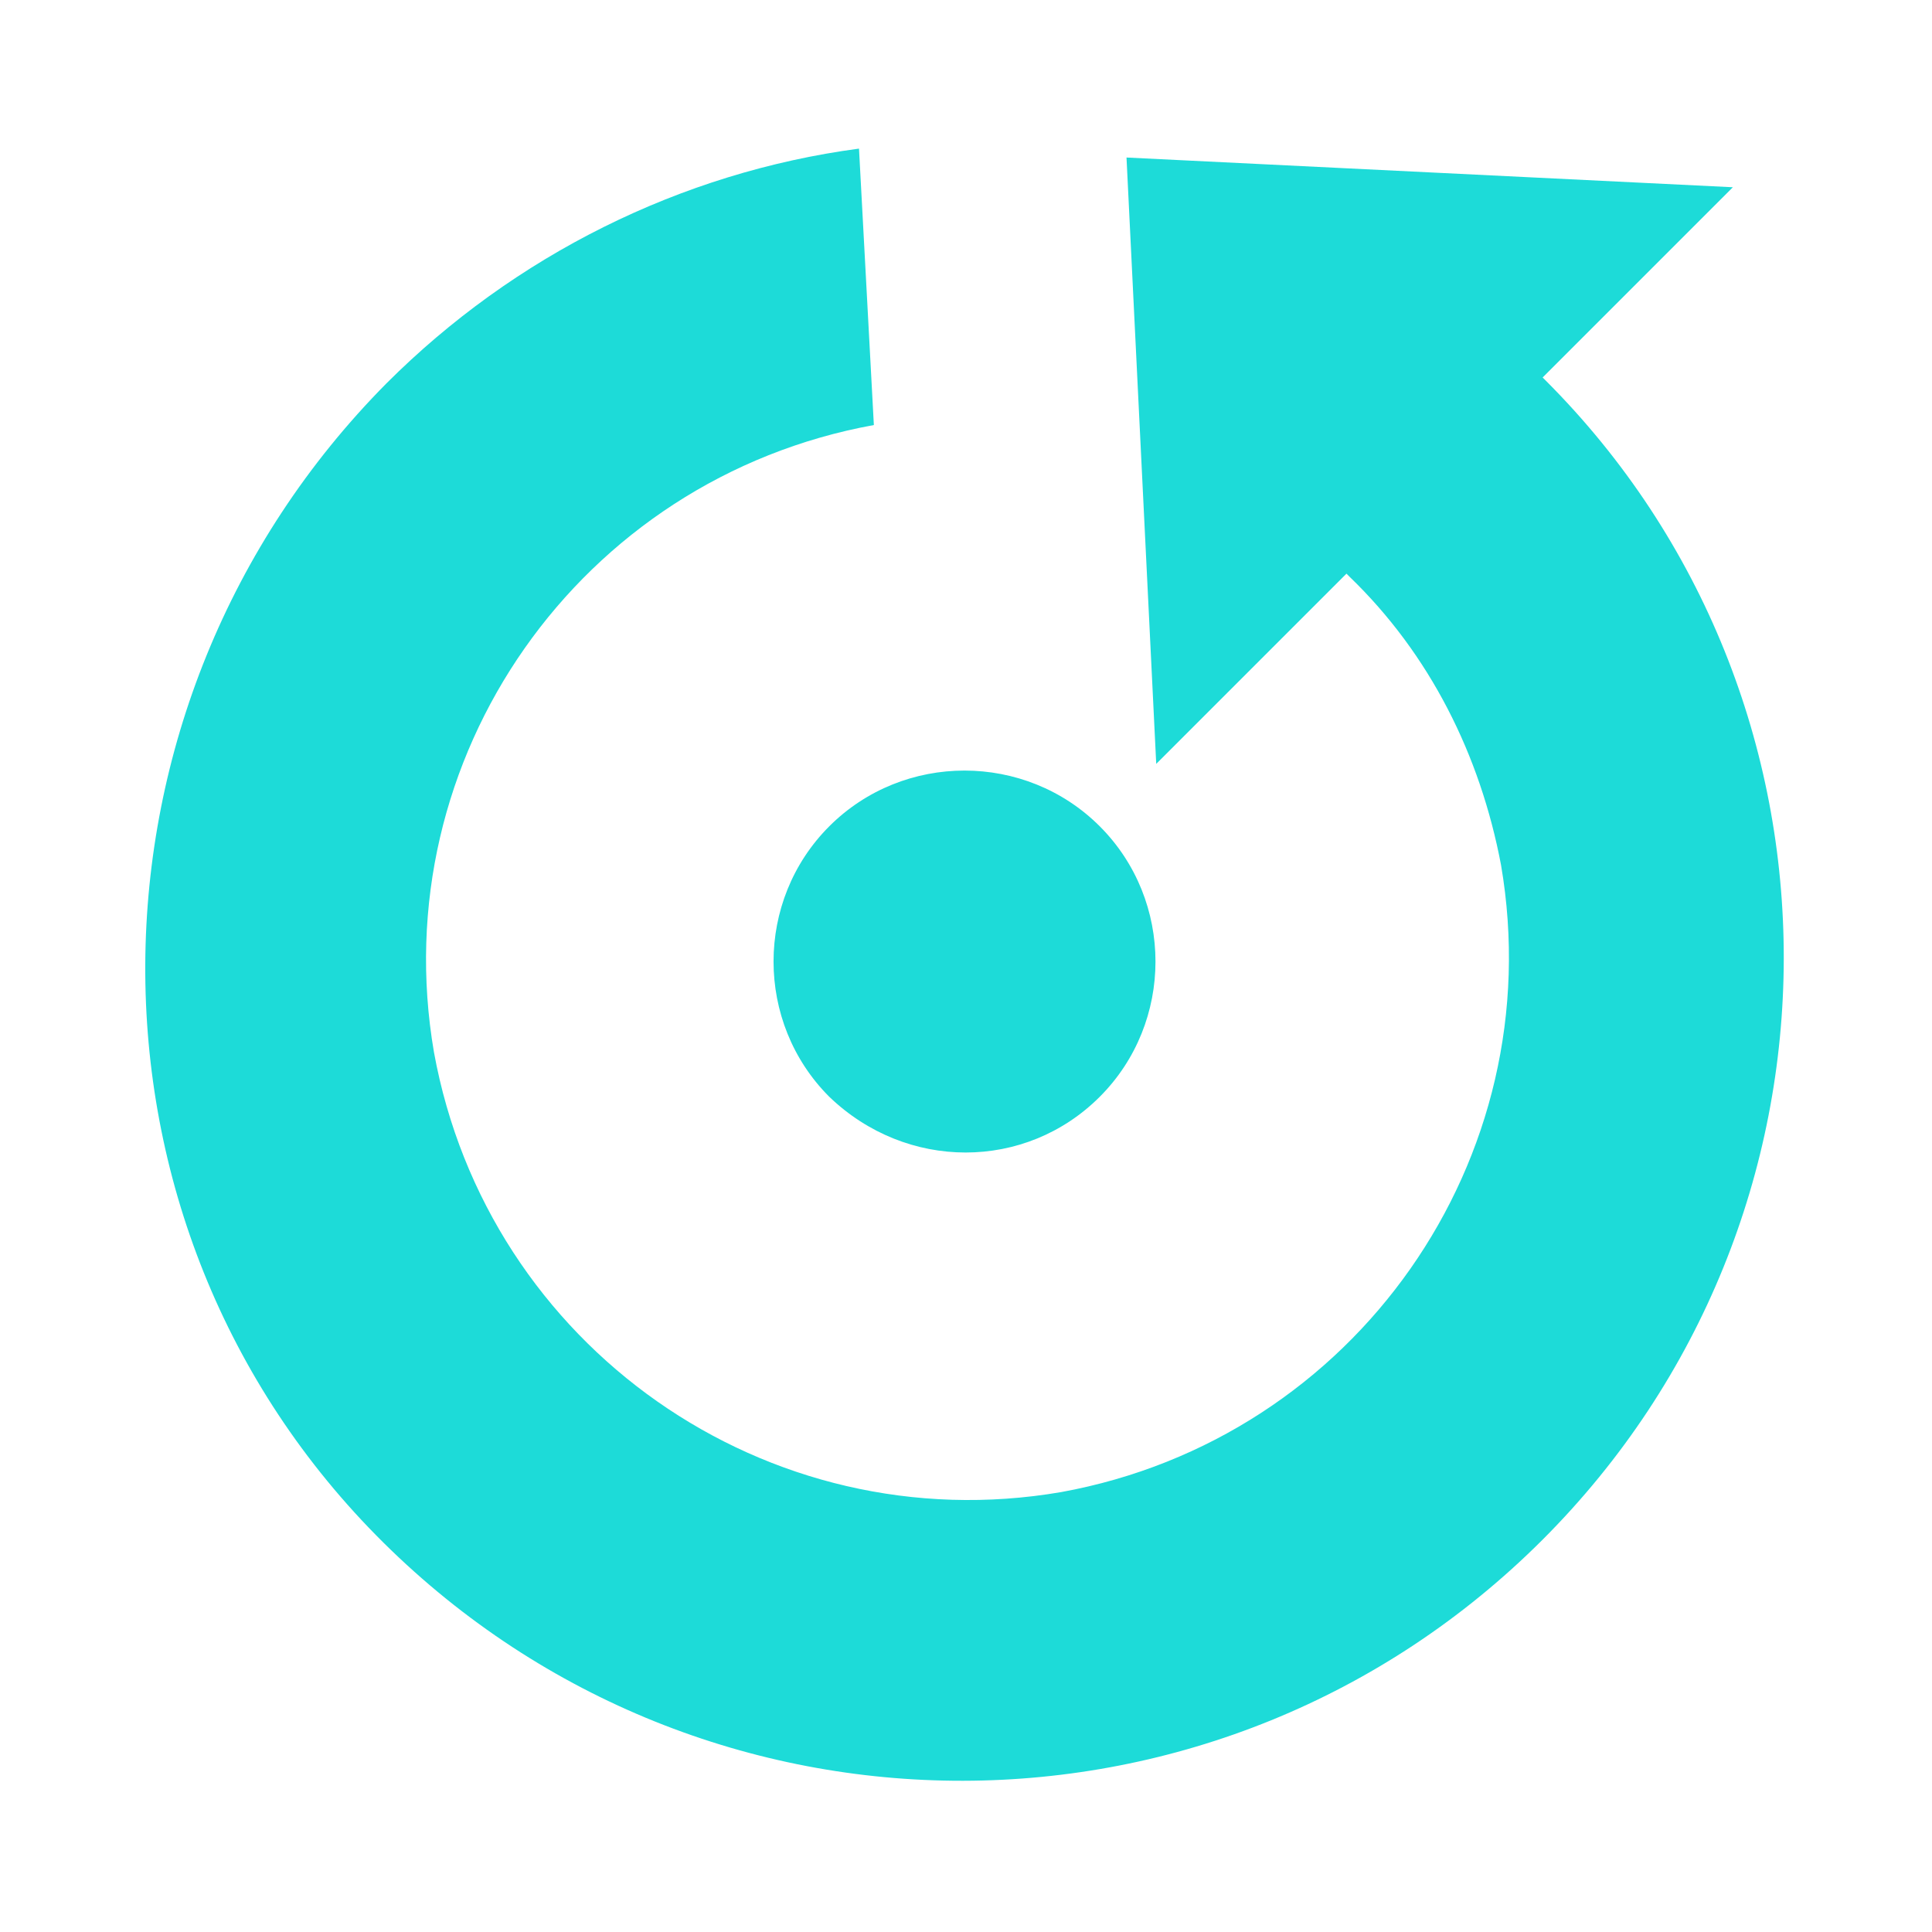 <?xml version="1.0" encoding="utf-8"?>
<!-- Generator: Adobe Illustrator 21.0.2, SVG Export Plug-In . SVG Version: 6.00 Build 0)  -->
<svg version="1.1" id="Layer_1" xmlns="http://www.w3.org/2000/svg" xmlns:xlink="http://www.w3.org/1999/xlink" x="0px" y="0px"
     viewBox="0 0 65 65" style="enable-background:new 0 0 65 65;" xml:space="preserve">
<style type="text/css">
	.st0{fill:#1DDBD8;}
</style>
  <title>Zcash Wallet</title>
  <desc>Created with Sketch.</desc>
  <path class="st0" d="M27.9,36.9c-2.5-2.5-2.5-6.6,0-9.1c2.5-2.5,6.6-2.5,9.1,0s2.5,6.6,0,9.1l0,0C34.5,39.4,30.5,39.4,27.9,36.9
	L27.9,36.9z M13,12.9c4.3-4.3,9.9-7.1,15.9-7.9l0.5,9.3c-9.9,1.8-16.5,11.2-14.8,21.1c1.8,9.9,11.2,16.5,21.1,14.8
	c9.9-1.8,16.5-11.2,14.8-21.1c-0.7-3.7-2.4-7.1-5.1-9.7c0,0-0.1-0.1-0.1-0.1l-6.4,6.4l-1-20.4l20.4,1l-6.4,6.4c0,0,0.1,0.1,0.1,0.1
	c10.7,10.7,10.7,28.2-0.1,39s-28.2,10.8-39,0.1S2.3,23.7,13,12.9z"/>
</svg>
